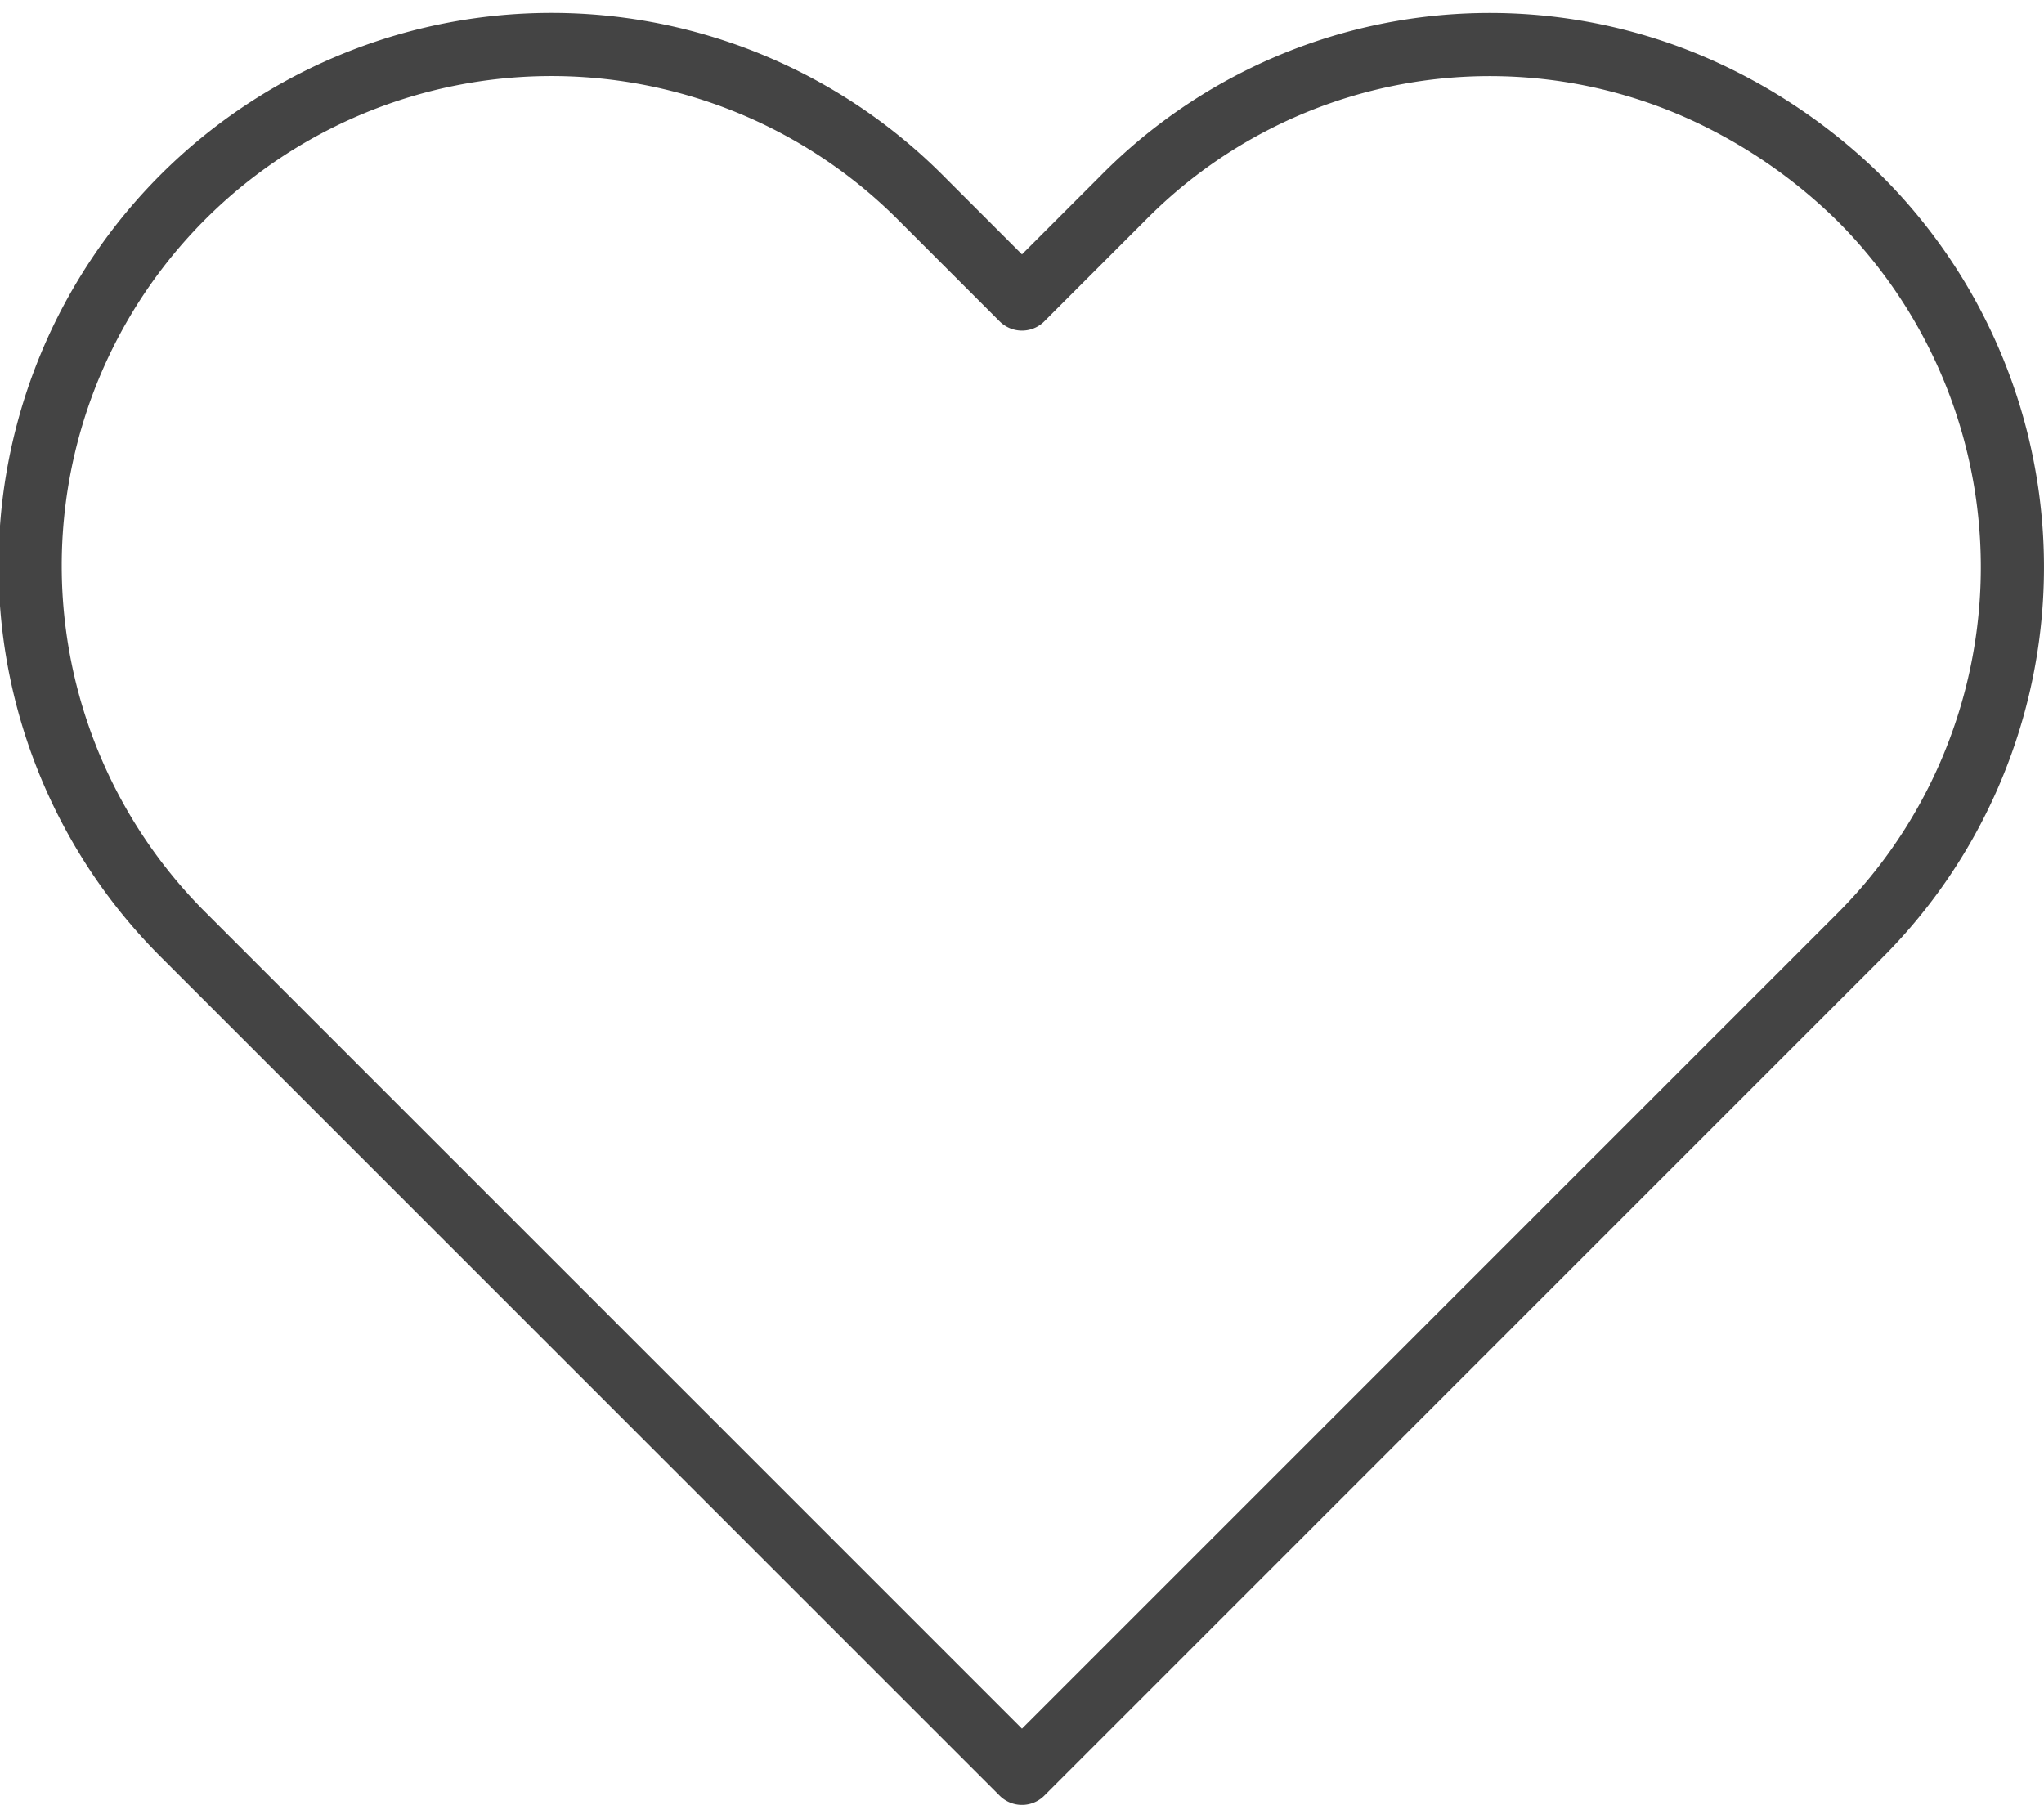 <svg xmlns="http://www.w3.org/2000/svg" width="32.355" height="28.573" viewBox="0 0 32.355 28.573">
  <path id="Icon_feather-heart" data-name="Icon feather-heart" d="M31.26,6.915a8.676,8.676,0,0,0-2.41-1.676,8.154,8.154,0,0,0-9.26,1.676L18,8.505l-1.59-1.59A8.252,8.252,0,1,0,4.74,18.585l1.59,1.59L18,31.845l11.67-11.67,1.59-1.59a8.25,8.25,0,0,0,0-11.67Z" transform="translate(-1.823 -3.771)" fill="none" stroke="#444" stroke-linecap="round" stroke-linejoin="round" stroke-width="1"/>
</svg>
